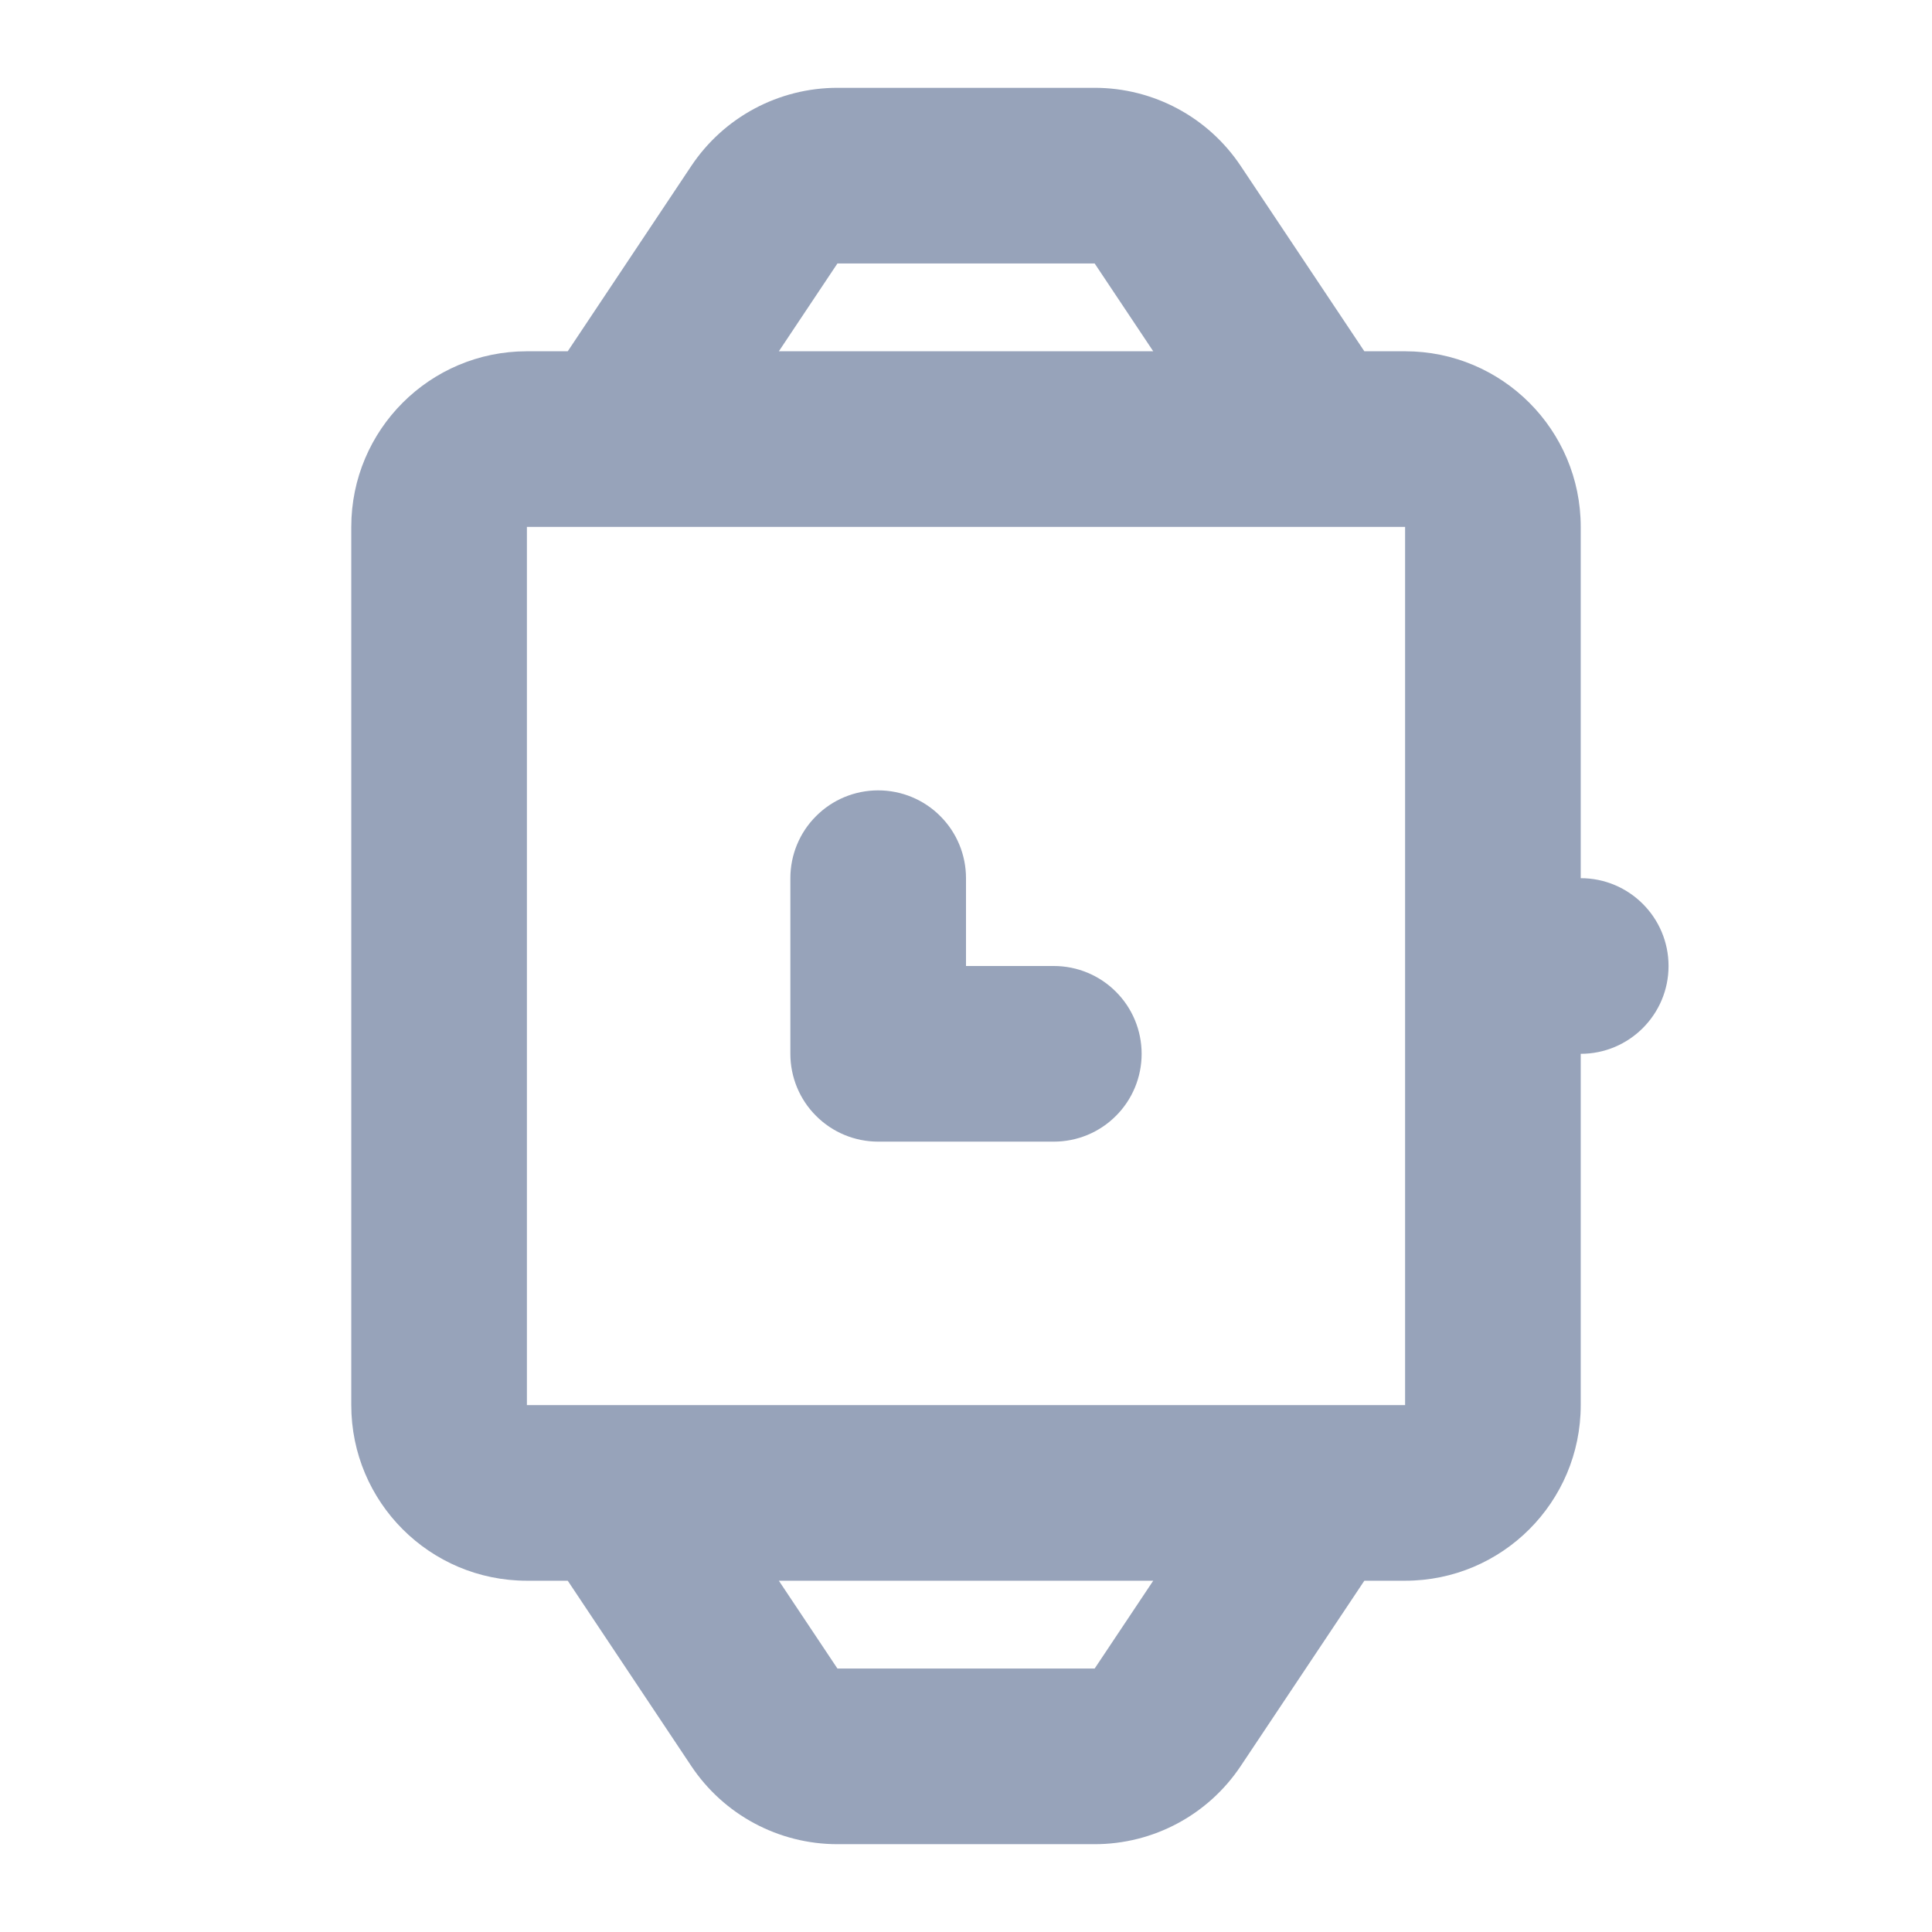 <svg width="22" height="22" viewBox="0 0 22 22" fill="none" xmlns="http://www.w3.org/2000/svg">
<path d="M11 11H12C12.265 11 12.52 11.105 12.707 11.293C12.895 11.48 13 11.735 13 12C13 12.265 12.895 12.52 12.707 12.707C12.52 12.895 12.265 13 12 13H10C9.735 13 9.48 12.895 9.293 12.707C9.105 12.52 9 12.265 9 12V10C9 9.735 9.105 9.48 9.293 9.293C9.48 9.105 9.735 9 10 9C10.265 9 10.52 9.105 10.707 9.293C10.895 9.48 11 9.735 11 10V11Z" fill="#97A3BA"/>
<path fill-rule="evenodd" clip-rule="evenodd" d="M9.536 1C8.867 1 8.242 1.334 7.871 1.891L6.465 4H6C4.895 4 4 4.895 4 6V16C4 17.105 4.895 18 6 18H6.465L7.871 20.109C8.242 20.666 8.867 21 9.536 21H12.465C13.134 21 13.758 20.666 14.129 20.109L15.536 18H16C17.105 18 18 17.105 18 16V12C18.552 12 19 11.552 19 11C19 10.448 18.552 10 18 10V6C18 4.895 17.105 4 16 4H15.536L14.129 1.891C13.758 1.334 13.134 1 12.465 1H9.536ZM16 6V16H6V6H16ZM9.536 19L8.869 18H13.132L12.465 19H9.536ZM13.132 4L12.465 3H9.536L8.869 4H13.132Z" fill="#97A3BA"/>
</svg>
